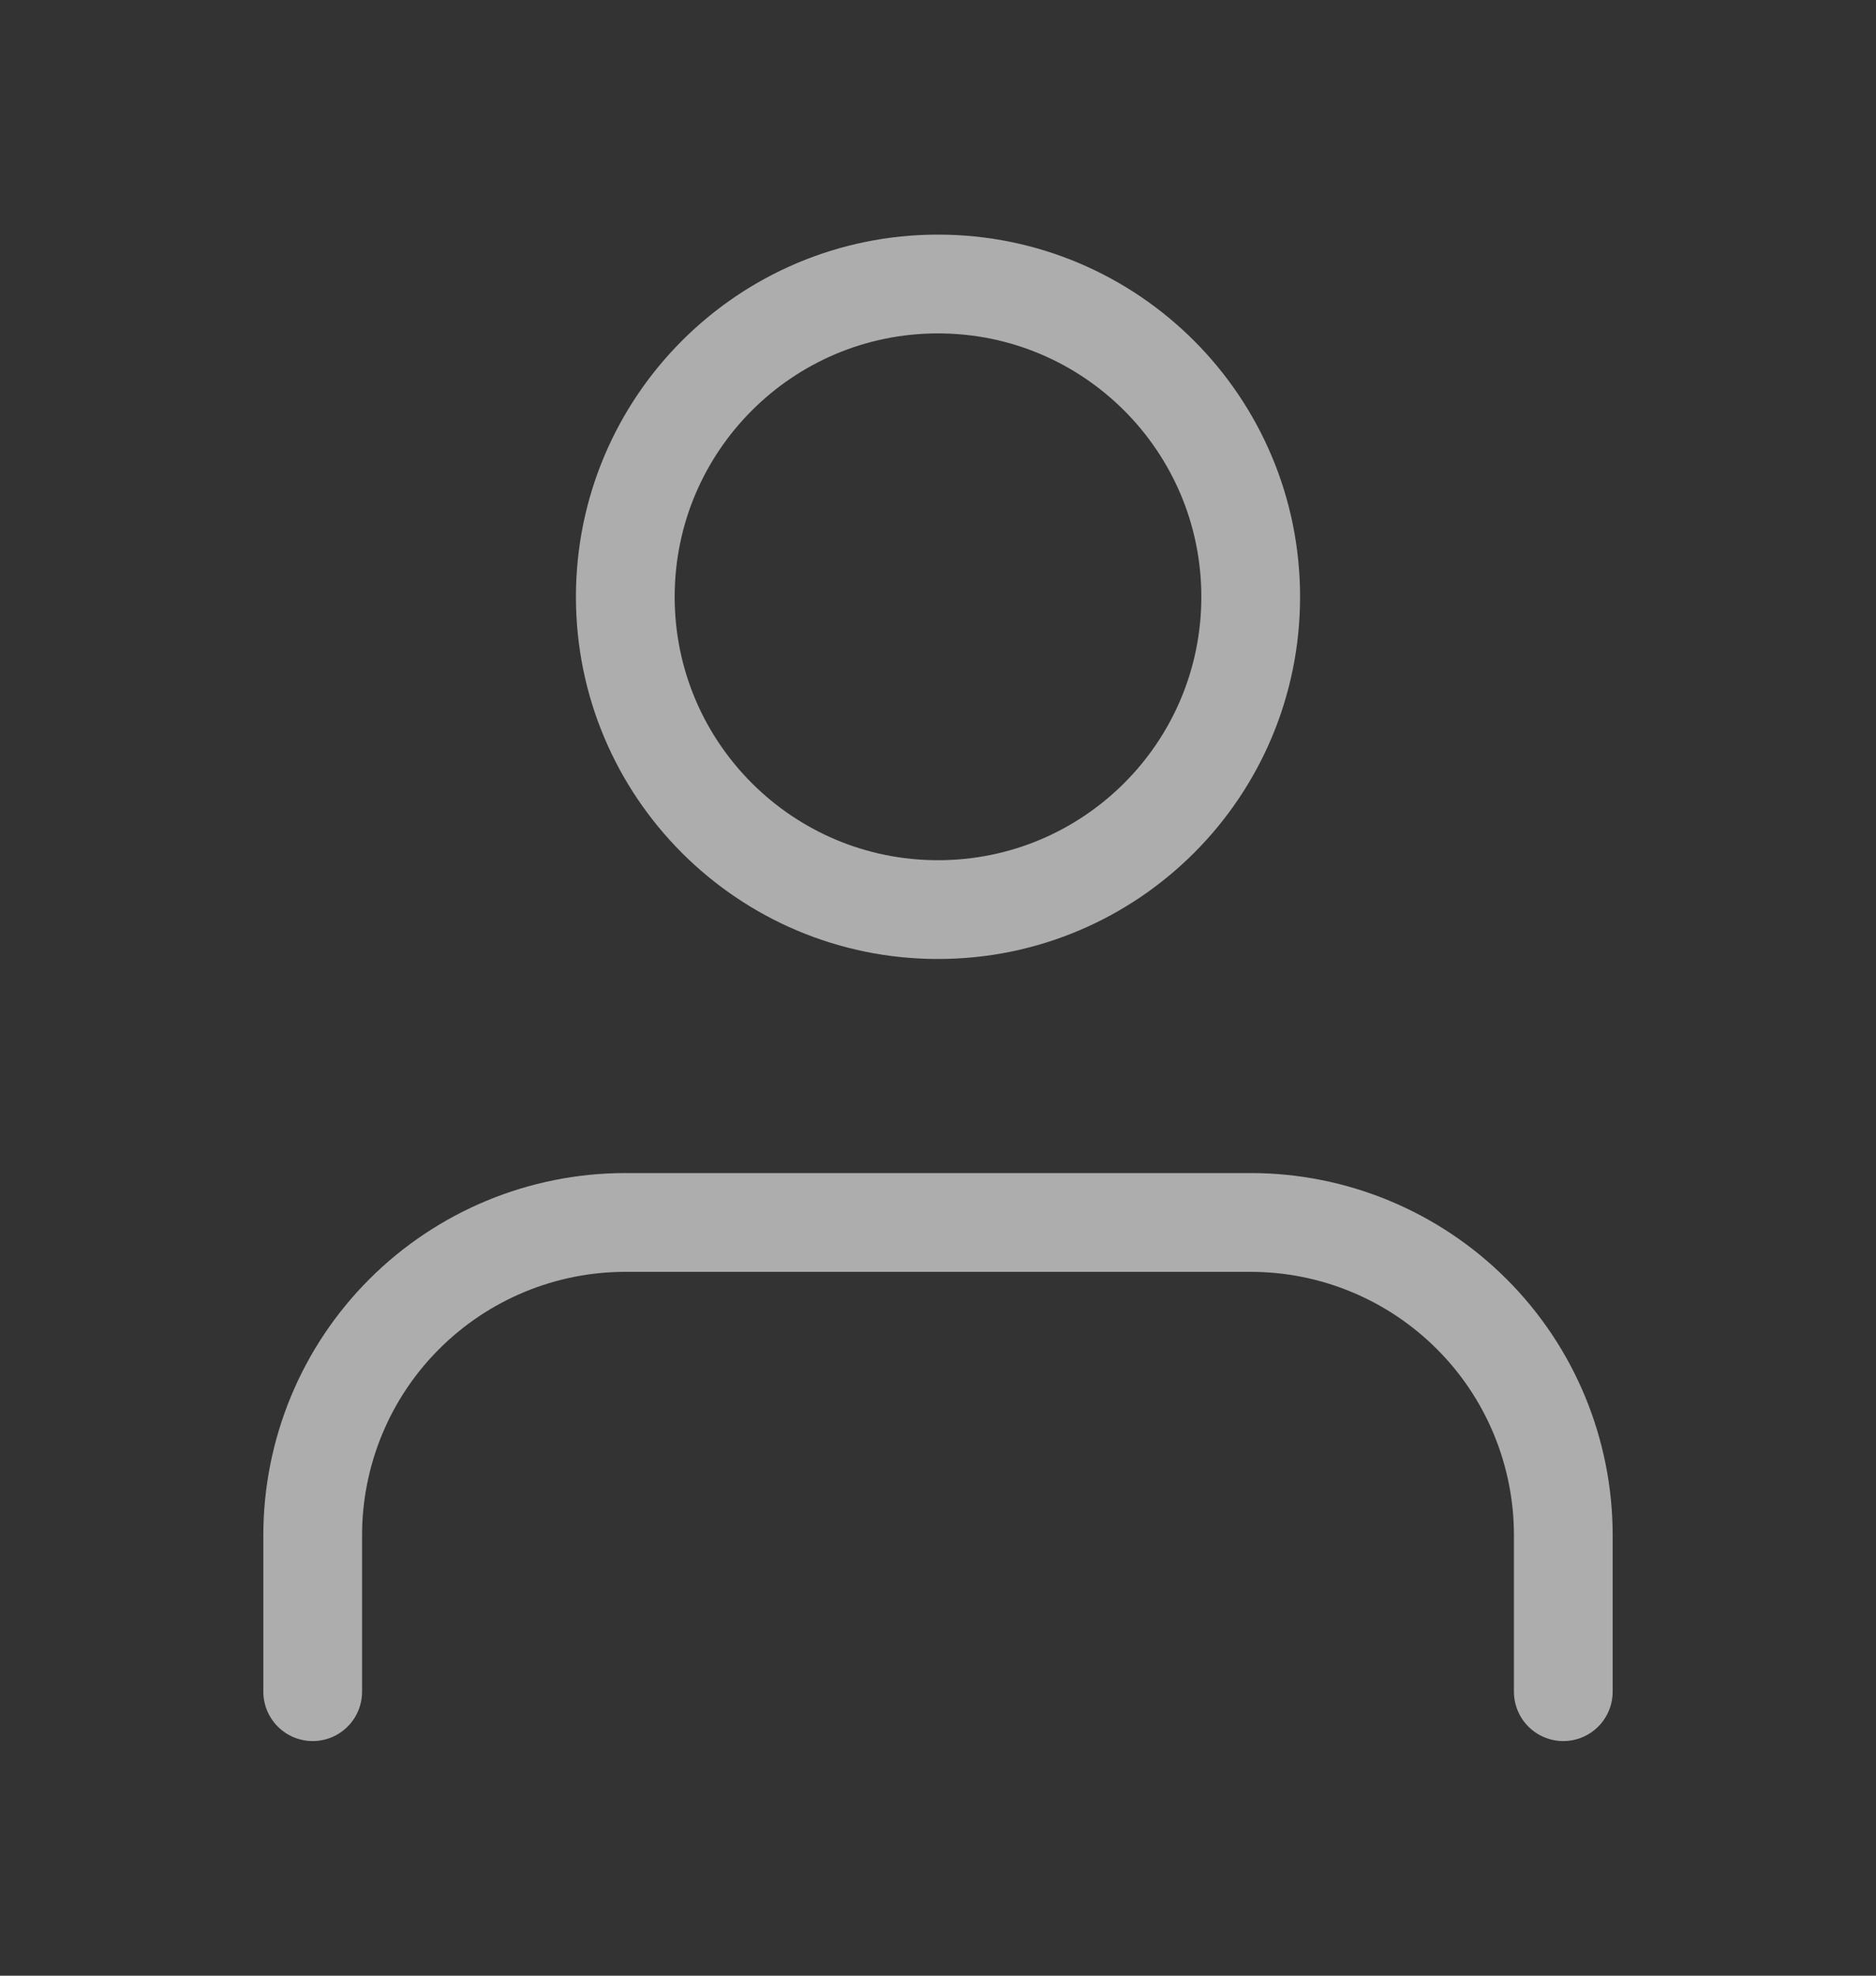<svg width="19" height="20" viewBox="0 0 19 20" fill="none" xmlns="http://www.w3.org/2000/svg">
<rect x="0" y="0" width="19" height="20" fill="#333333" stroke="none"/>
<path d="M15.833 17.125V15.542C15.833 14.702 15.5 13.896 14.906 13.303C14.312 12.709 13.507 12.375 12.667 12.375H6.333C5.494 12.375 4.688 12.709 4.094 13.303C3.5 13.896 3.167 14.702 3.167 15.542V17.125" stroke="white" stroke-opacity="0.6" stroke-linecap="round" stroke-linejoin="round"/>
<path d="M9.5 9.208C11.249 9.208 12.667 7.791 12.667 6.042C12.667 4.293 11.249 2.875 9.5 2.875C7.751 2.875 6.333 4.293 6.333 6.042C6.333 7.791 7.751 9.208 9.5 9.208Z" stroke="white" stroke-opacity="0.6" stroke-linecap="round" stroke-linejoin="round"/>
</svg>
